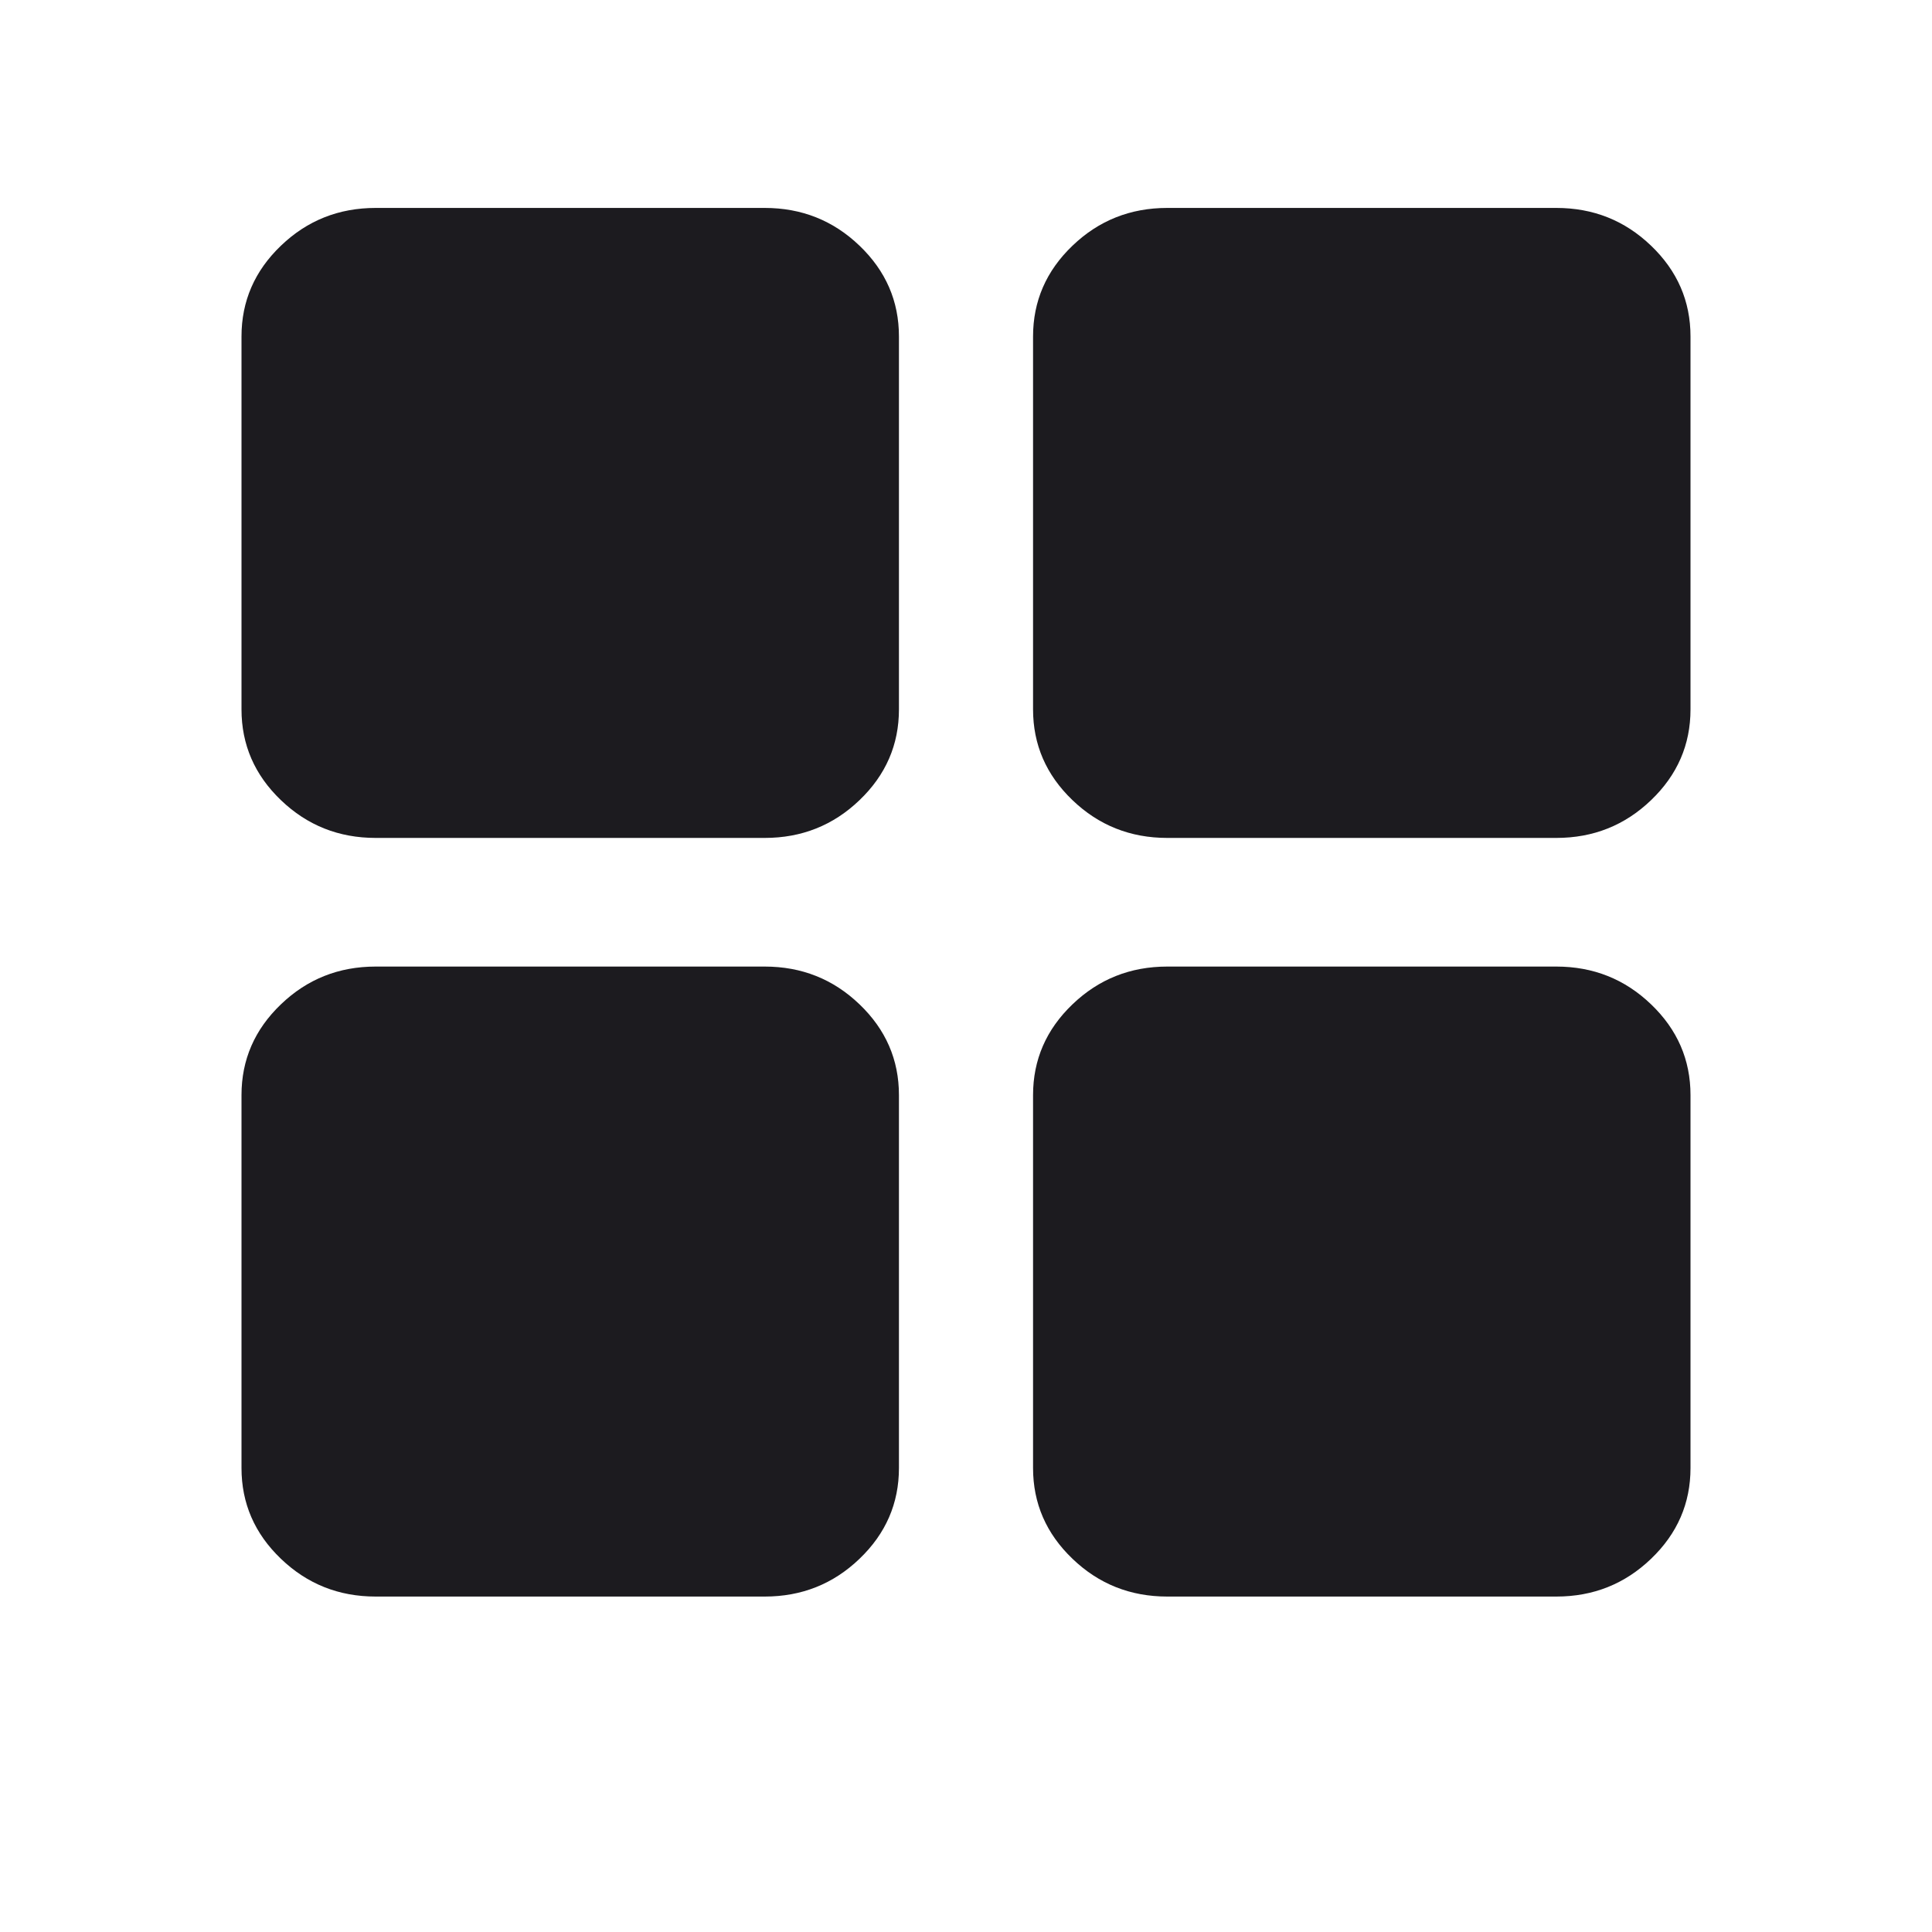 <svg width="24" height="24" viewBox="0 0 24 24" fill="none" xmlns="http://www.w3.org/2000/svg">
<mask id="mask0_659_3839" style="mask-type:alpha" maskUnits="userSpaceOnUse" x="0" y="0" width="24" height="24">
<rect width="24" height="24" fill="#D9D9D9"/>
</mask>
<g mask="url(#mask0_659_3839)">
<path d="M4.667 10.409C4.208 10.409 3.816 10.253 3.49 9.94C3.163 9.627 3 9.251 3 8.812V4.18C3 3.741 3.163 3.365 3.49 3.052C3.816 2.739 4.208 2.583 4.667 2.583H9.5C9.958 2.583 10.351 2.739 10.677 3.052C11.004 3.365 11.167 3.741 11.167 4.18V8.812C11.167 9.251 11.004 9.627 10.677 9.94C10.351 10.253 9.958 10.409 9.5 10.409H4.667ZM4.667 19.833C4.208 19.833 3.816 19.677 3.49 19.364C3.163 19.051 3 18.675 3 18.236V13.604C3 13.165 3.163 12.789 3.49 12.476C3.816 12.163 4.208 12.007 4.667 12.007H9.5C9.958 12.007 10.351 12.163 10.677 12.476C11.004 12.789 11.167 13.165 11.167 13.604V18.236C11.167 18.675 11.004 19.051 10.677 19.364C10.351 19.677 9.958 19.833 9.5 19.833H4.667ZM14.5 10.409C14.042 10.409 13.649 10.253 13.323 9.94C12.996 9.627 12.833 9.251 12.833 8.812V4.18C12.833 3.741 12.996 3.365 13.323 3.052C13.649 2.739 14.042 2.583 14.5 2.583H19.333C19.792 2.583 20.184 2.739 20.51 3.052C20.837 3.365 21 3.741 21 4.18V8.812C21 9.251 20.837 9.627 20.51 9.94C20.184 10.253 19.792 10.409 19.333 10.409H14.5ZM14.5 19.833C14.042 19.833 13.649 19.677 13.323 19.364C12.996 19.051 12.833 18.675 12.833 18.236V13.604C12.833 13.165 12.996 12.789 13.323 12.476C13.649 12.163 14.042 12.007 14.5 12.007H19.333C19.792 12.007 20.184 12.163 20.51 12.476C20.837 12.789 21 13.165 21 13.604V18.236C21 18.675 20.837 19.051 20.51 19.364C20.184 19.677 19.792 19.833 19.333 19.833H14.5Z" fill="#1C1B1F"/>
</g>
</svg>
